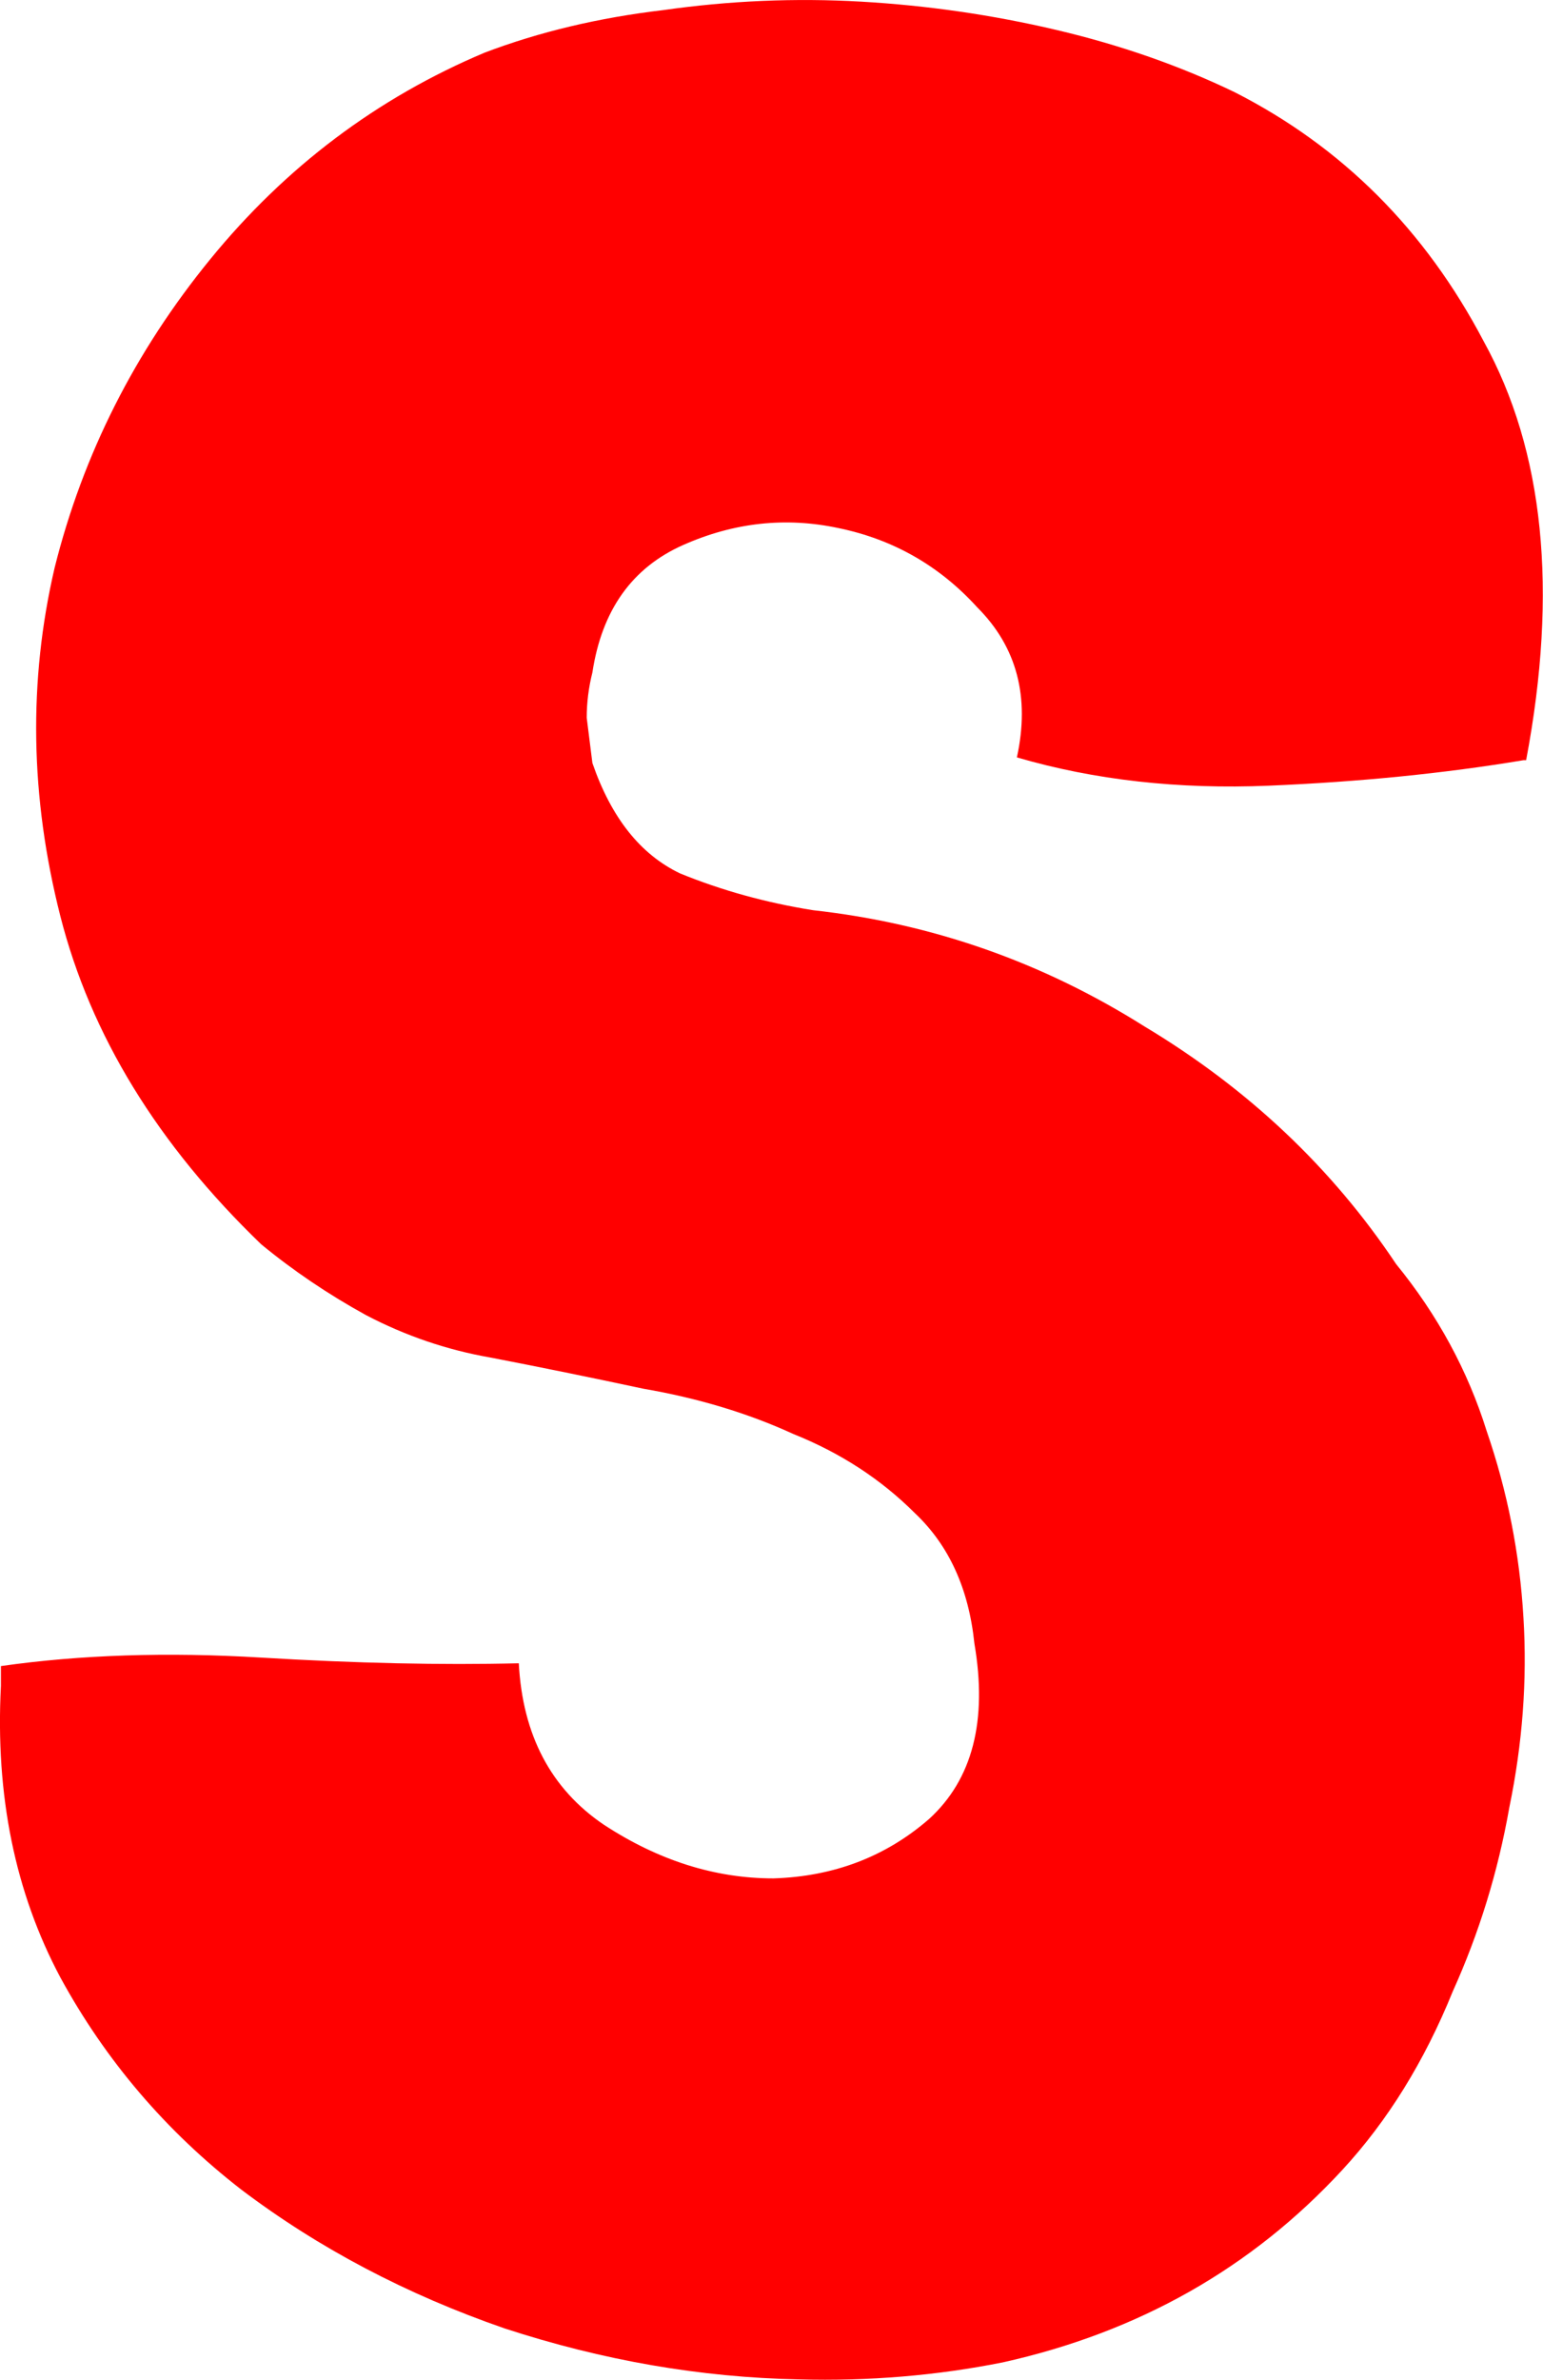 <svg version="1.1" xmlns="http://www.w3.org/2000/svg" xmlns:xlink="http://www.w3.org/1999/xlink" width="30.17" height="46.519" viewBox="0,0,30.17,46.519"><g transform="translate(-224.915,-156.741)"><g data-paper-data="{&quot;isPaintingLayer&quot;:true}" fill="#ff0000" fill-rule="nonzero" stroke="#000000" stroke-width="0" stroke-linecap="square" stroke-linejoin="miter" stroke-miterlimit="10" stroke-dasharray="" stroke-dashoffset="0" style="mix-blend-mode: normal"><path d="M254.703,171.601c-1.549,0.258 -3.209,0.424 -4.98,0.498c-1.771,0.074 -3.412,-0.111 -4.925,-0.553c0.258,-1.18 0,-2.158 -0.775,-2.933c-0.738,-0.812 -1.642,-1.328 -2.711,-1.549c-1.033,-0.221 -2.047,-0.111 -3.043,0.332c-0.996,0.443 -1.586,1.273 -1.771,2.49c-0.074,0.295 -0.111,0.59 -0.111,0.885c0.037,0.295 0.074,0.59 0.111,0.885c0.369,1.07 0.941,1.789 1.715,2.158c0.812,0.332 1.678,0.572 2.601,0.719c2.324,0.258 4.482,1.014 6.474,2.269c2.029,1.217 3.671,2.767 4.925,4.648c0.812,0.996 1.402,2.084 1.771,3.265c0.406,1.18 0.646,2.398 0.719,3.652c0.074,1.217 -0.018,2.453 -0.277,3.707c-0.221,1.254 -0.59,2.453 -1.107,3.597c-0.553,1.365 -1.273,2.527 -2.158,3.486c-0.885,0.959 -1.881,1.752 -2.988,2.379c-1.107,0.627 -2.324,1.088 -3.652,1.383c-1.291,0.258 -2.619,0.369 -3.984,0.332c-1.918,-0.037 -3.836,-0.369 -5.755,-0.996c-1.918,-0.664 -3.634,-1.568 -5.146,-2.711c-1.476,-1.144 -2.656,-2.527 -3.541,-4.15c-0.885,-1.66 -1.273,-3.56 -1.162,-5.699v-0.166v-0.221c1.549,-0.221 3.246,-0.277 5.091,-0.166c1.844,0.111 3.523,0.148 5.035,0.111c0.074,1.402 0.627,2.453 1.66,3.154c1.07,0.701 2.176,1.051 3.32,1.051c1.18,-0.037 2.195,-0.424 3.043,-1.162c0.848,-0.775 1.144,-1.918 0.885,-3.431c-0.111,-1.07 -0.498,-1.918 -1.162,-2.545c-0.664,-0.664 -1.457,-1.18 -2.379,-1.549c-0.885,-0.406 -1.863,-0.701 -2.933,-0.885c-1.033,-0.221 -2.029,-0.424 -2.988,-0.609c-0.848,-0.148 -1.66,-0.424 -2.435,-0.83c-0.738,-0.406 -1.42,-0.867 -2.047,-1.383c-2.029,-1.955 -3.338,-4.095 -3.929,-6.419c-0.59,-2.324 -0.627,-4.593 -0.111,-6.806c0.553,-2.213 1.568,-4.224 3.043,-6.031c1.476,-1.808 3.265,-3.154 5.367,-4.039c1.07,-0.406 2.232,-0.682 3.486,-0.83c1.291,-0.184 2.582,-0.24 3.873,-0.166c1.291,0.074 2.564,0.258 3.818,0.553c1.254,0.295 2.416,0.701 3.486,1.217c2.103,1.07 3.726,2.693 4.869,4.869c1.18,2.14 1.457,4.869 0.83,8.189z"/></g></g></svg>